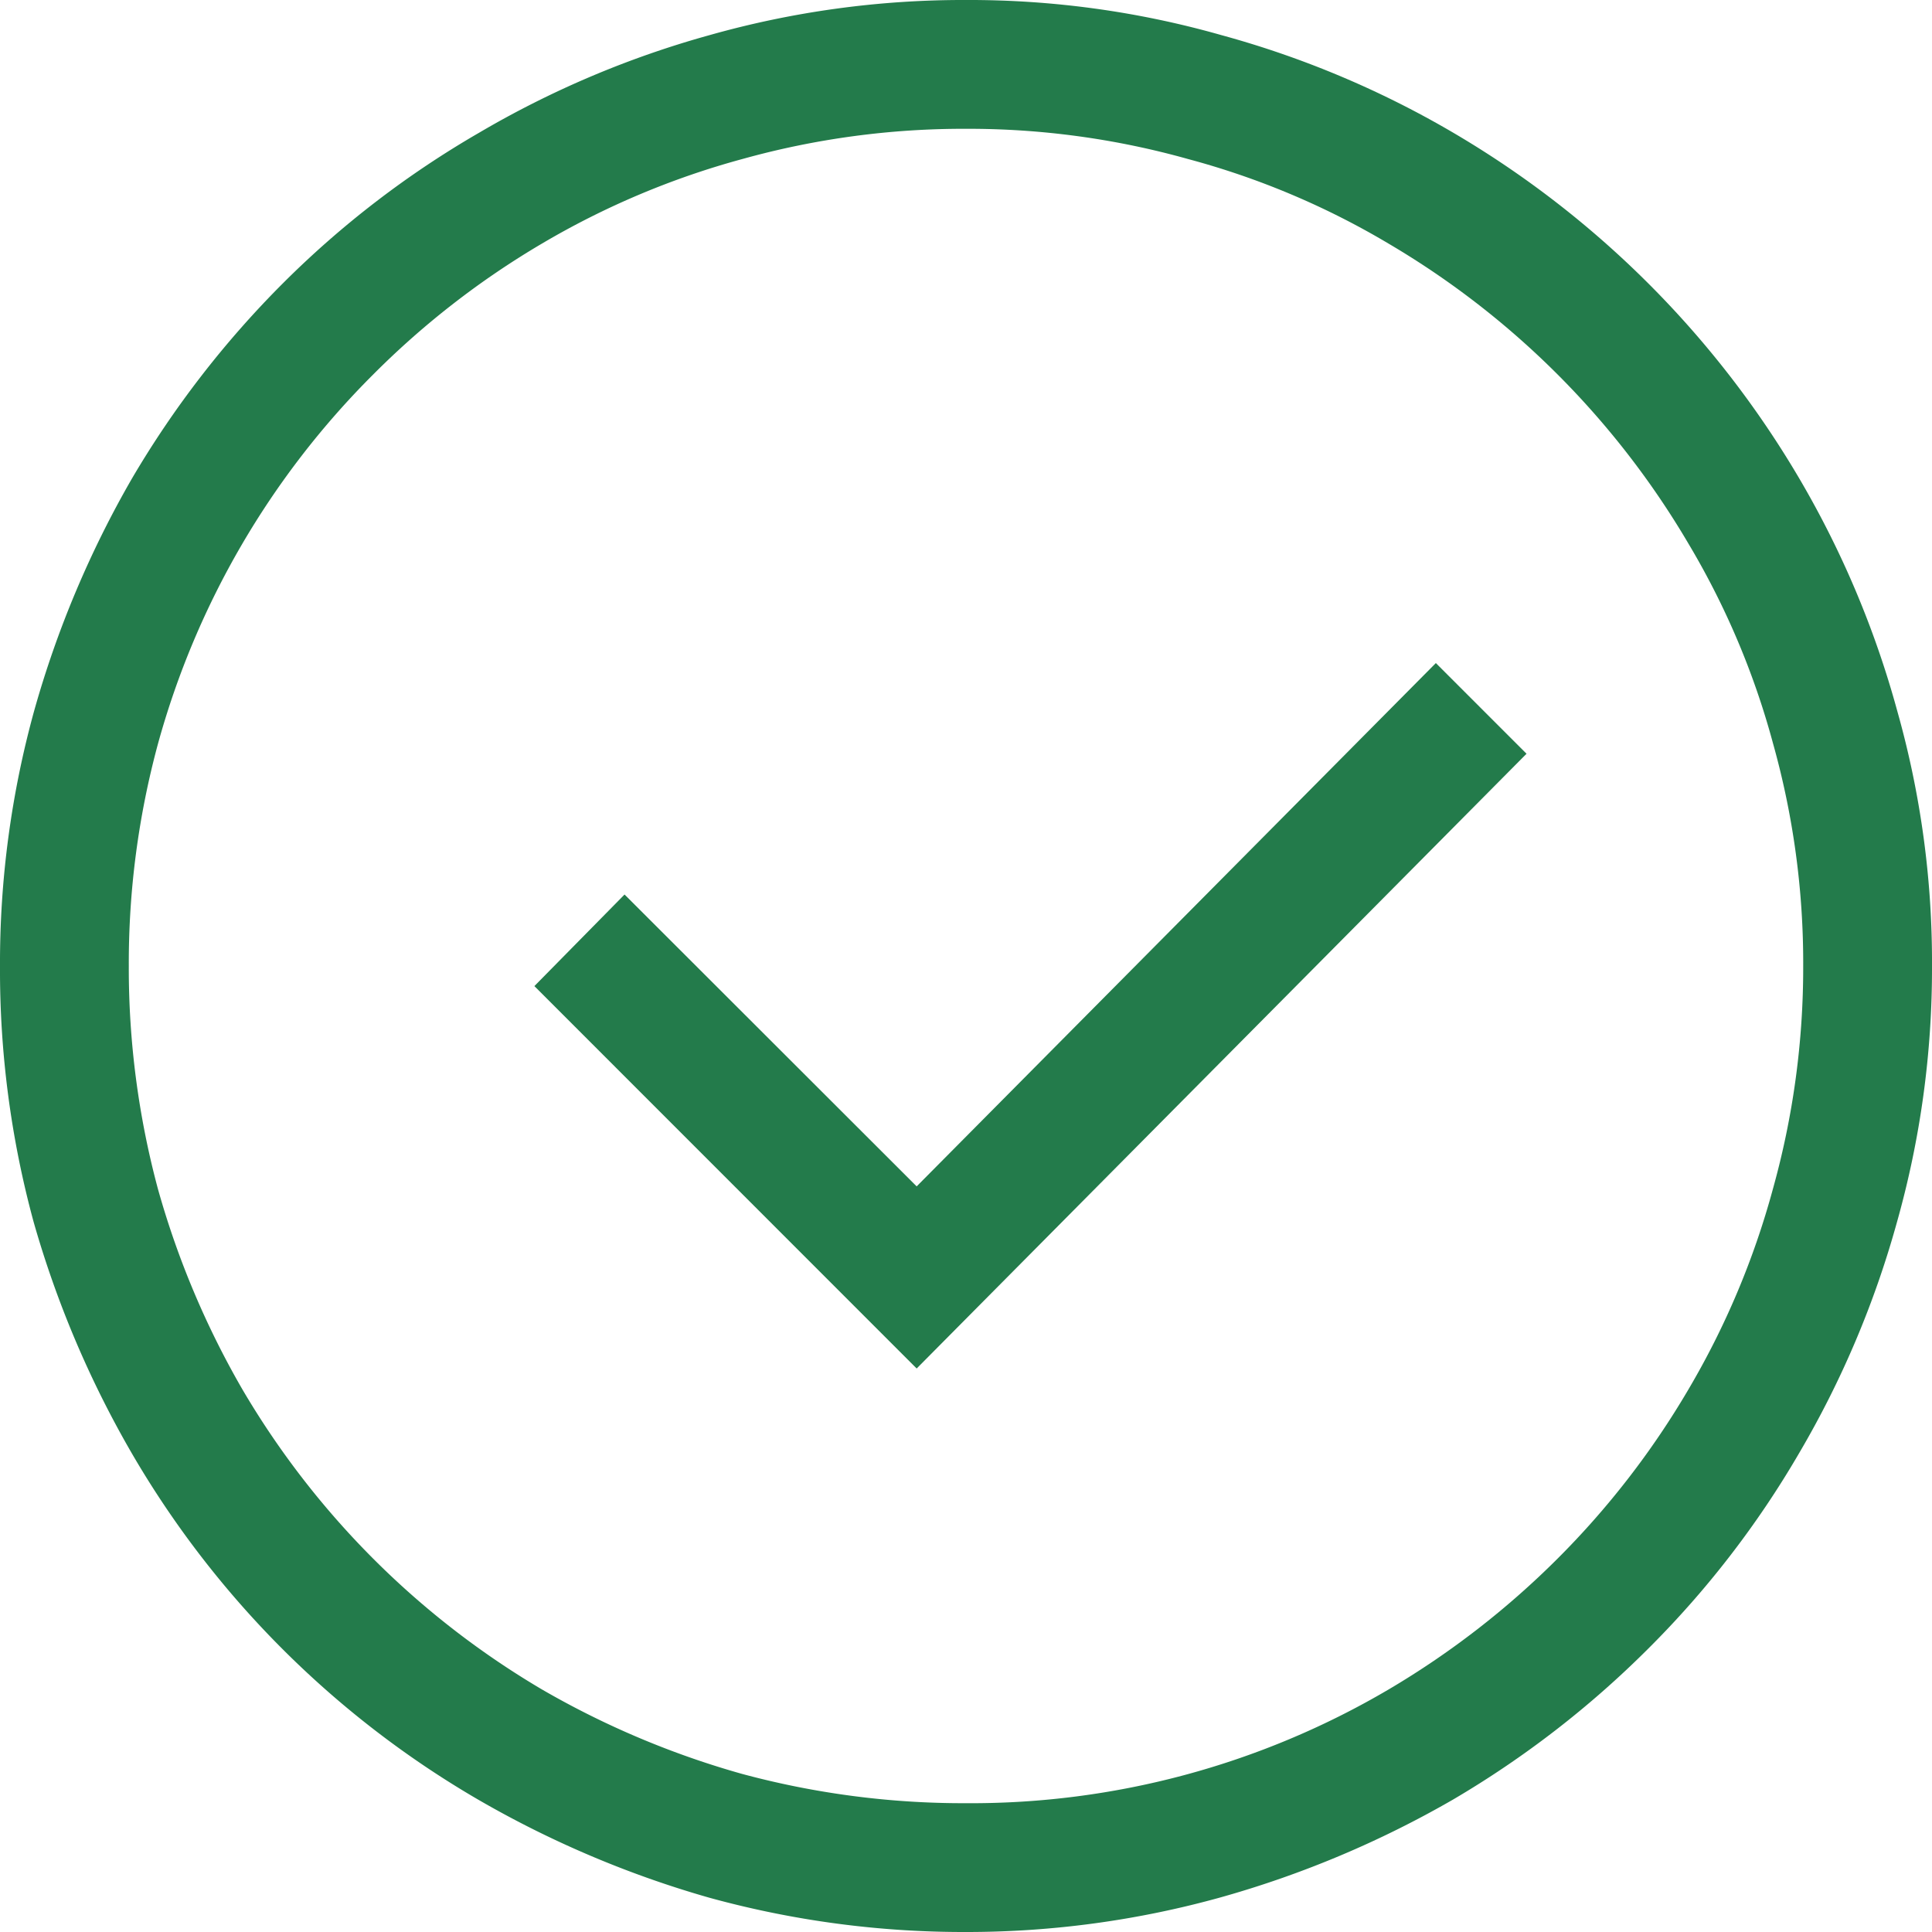 <svg xmlns="http://www.w3.org/2000/svg" width="15" height="15" viewBox="0 0 15 15"><defs><style>.a{fill:#237b4b;}</style></defs><g transform="translate(-13 -3624)"><path class="a" d="M8.492,0a7.161,7.161,0,0,1,1.984.273,7.421,7.421,0,0,1,1.8.758,7.548,7.548,0,0,1,2.688,2.688,7.419,7.419,0,0,1,.758,1.8A7.164,7.164,0,0,1,15.992,7.5a7.247,7.247,0,0,1-.273,1.992,7.449,7.449,0,0,1-.758,1.789A7.375,7.375,0,0,1,13.789,12.8a7.561,7.561,0,0,1-1.516,1.172,7.858,7.858,0,0,1-1.8.758A7.357,7.357,0,0,1,8.492,15,7.442,7.442,0,0,1,6.5,14.734a7.9,7.9,0,0,1-1.789-.758,7.43,7.43,0,0,1-2.7-2.7,7.894,7.894,0,0,1-.758-1.789A7.443,7.443,0,0,1,.992,7.5a7.358,7.358,0,0,1,.266-1.984,7.857,7.857,0,0,1,.758-1.8A7.555,7.555,0,0,1,3.188,2.2,7.376,7.376,0,0,1,4.711,1.031,7.453,7.453,0,0,1,6.5.273,7.243,7.243,0,0,1,8.492,0Zm0,1a6.394,6.394,0,0,0-1.734.234A6.312,6.312,0,0,0,5.2,1.891,6.509,6.509,0,0,0,3.891,2.906,6.476,6.476,0,0,0,2.219,5.773,6.514,6.514,0,0,0,1.992,7.5a6.6,6.6,0,0,0,.227,1.734,6.736,6.736,0,0,0,.656,1.555A6.56,6.56,0,0,0,5.2,13.117a6.735,6.735,0,0,0,1.555.656A6.6,6.6,0,0,0,8.492,14a6.394,6.394,0,0,0,3.281-.883A6.6,6.6,0,0,0,13.086,12.1,6.513,6.513,0,0,0,14.1,10.789a6.312,6.312,0,0,0,.656-1.555A6.392,6.392,0,0,0,14.992,7.5a6.308,6.308,0,0,0-.234-1.727A6.148,6.148,0,0,0,14.1,4.219a6.561,6.561,0,0,0-2.328-2.328,6.148,6.148,0,0,0-1.555-.656A6.31,6.31,0,0,0,8.492,1Zm4.352,4.852L8.109,10.625,5.141,7.656l.7-.711L8.109,9.211l4.031-4.063Z" transform="translate(12.008 3624)"/></g></svg>